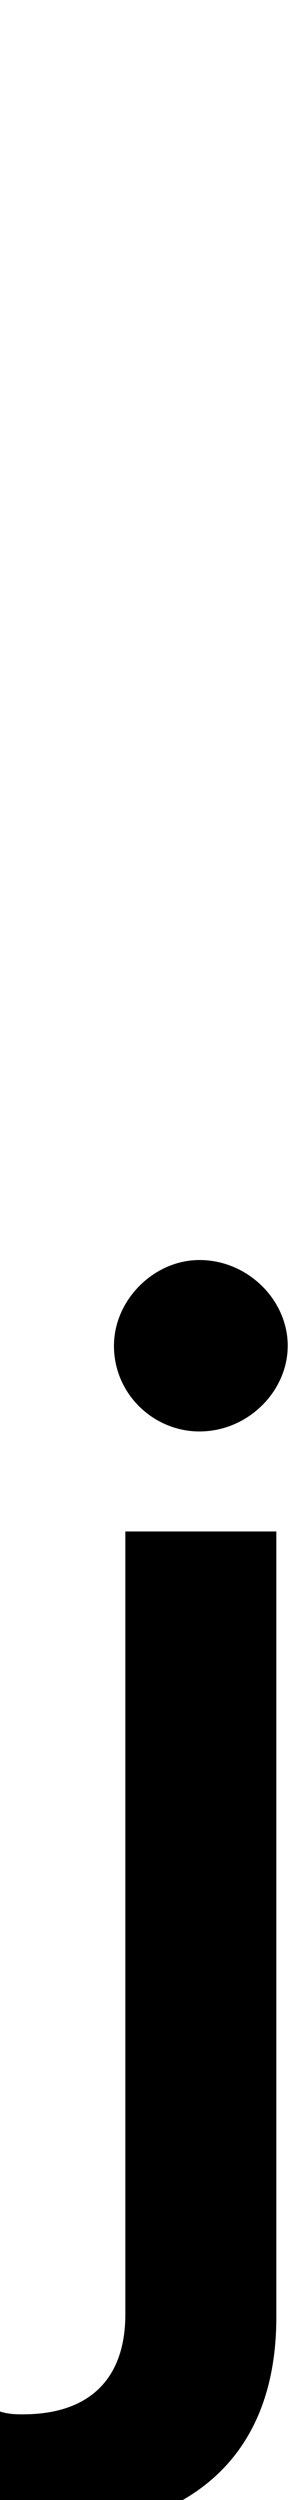 <svg id="svg-j.subs" xmlns="http://www.w3.org/2000/svg" width="41" height="350"><path d="M136 -672V424C136 512 88 564 -8 564C-16 564 -28 564 -40 560V732H4C212 732 348 636 348 428V-672ZM240 -812C308 -812 364 -868 364 -932C364 -996 308 -1052 240 -1052C176 -1052 120 -996 120 -932C120 -864 176 -812 240 -812Z" transform="translate(4 281.6) scale(0.1)"/></svg>

